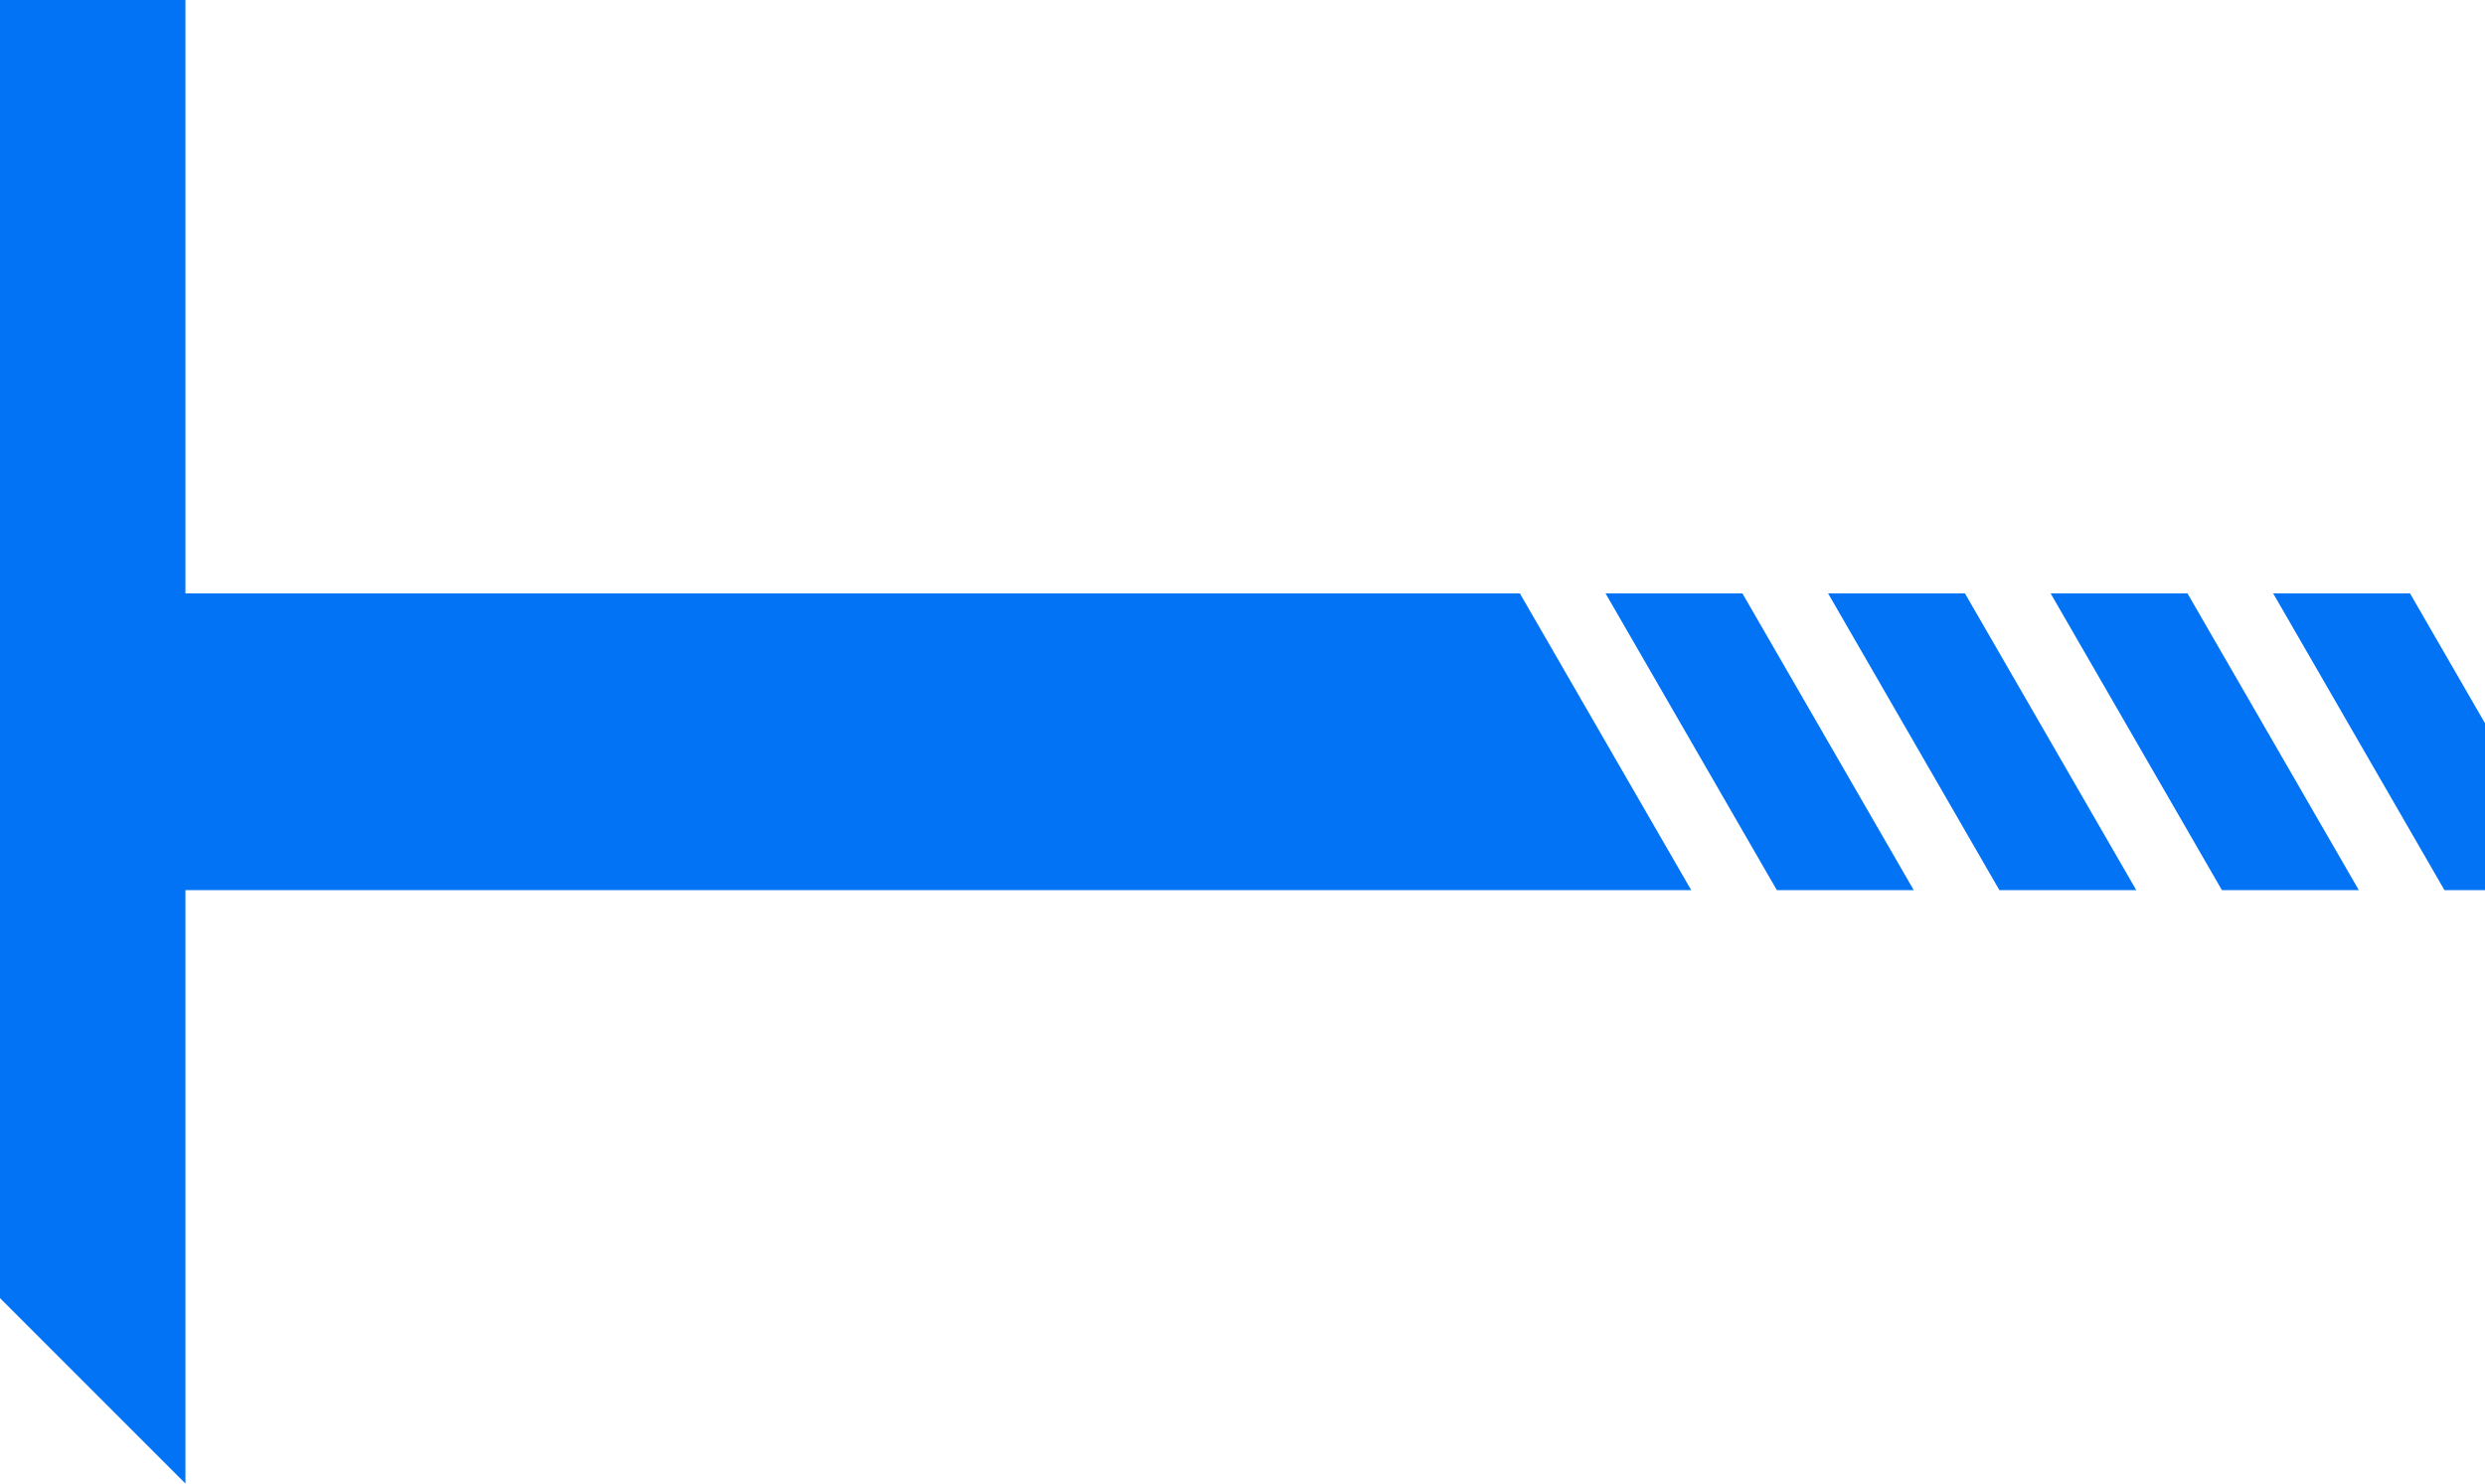 <?xml version="1.0" encoding="UTF-8"?>
<svg width="67px" height="40px" viewBox="0 0 67 40" version="1.1" xmlns="http://www.w3.org/2000/svg" xmlns:xlink="http://www.w3.org/1999/xlink">
    <!-- Generator: Sketch 52.2 (67145) - http://www.bohemiancoding.com/sketch -->
    <title>形状结合</title>
    <desc>Created with Sketch.</desc>
    <g id="页面-1" stroke="none" stroke-width="1" fill="none" fill-rule="evenodd">
        <g id="Apple-TV标准版" transform="translate(-15, -660)" fill="#0273F4">
            <path d="M41.021,684 L36.402,676 L77,676 L77,660 L82,665 L82,700 L77,700 L77,684 L41.021,684 Z M38.711,684 L35.021,684 L30.402,676 L34.093,676 L38.711,684 Z M32.711,684 L29.021,684 L24.402,676 L28.093,676 L32.711,684 Z M26.711,684 L23.021,684 L18.402,676 L22.093,676 L26.711,684 Z M20.711,684 L17.021,684 L15,680.5 L15,676 L16.093,676 L20.711,684 Z" id="形状结合" transform="translate(48.5, 680) rotate(-180) translate(-48.5, -680) "></path>
        </g>
    </g>
</svg>